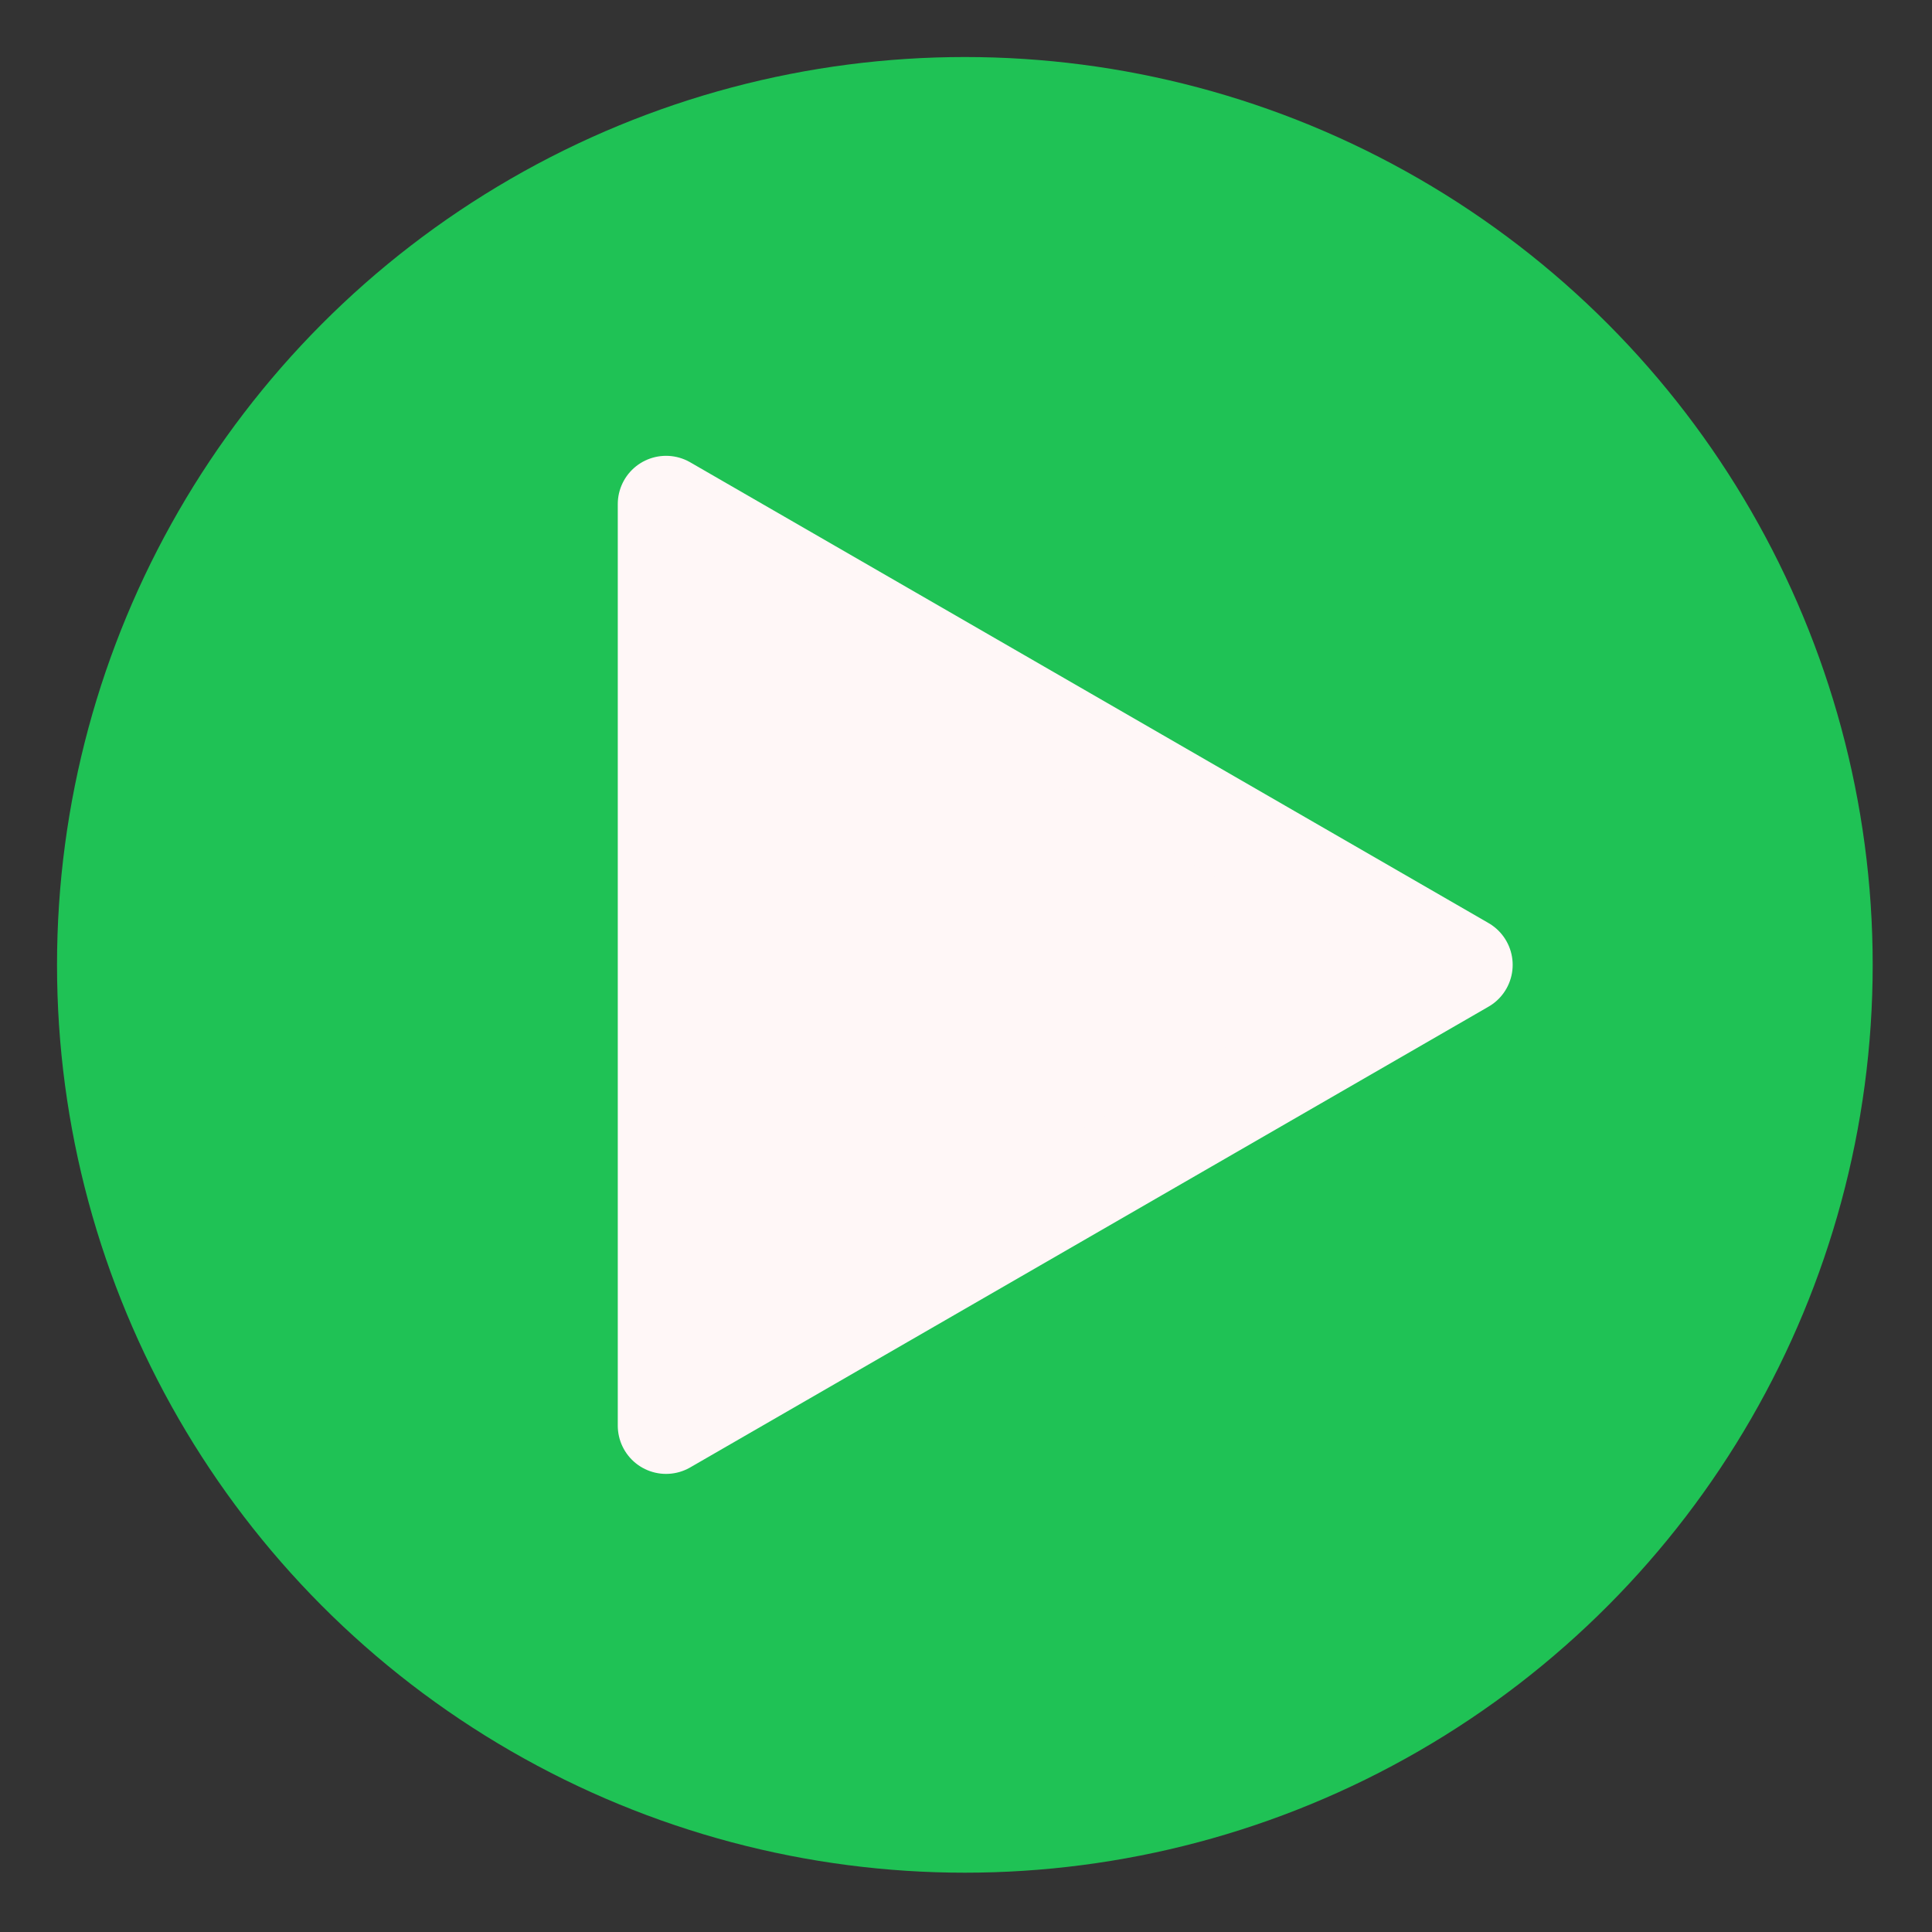 <?xml version="1.0" ?><!DOCTYPE svg  PUBLIC '-//W3C//DTD SVG 1.1//EN'  'http://www.w3.org/Graphics/SVG/1.1/DTD/svg11.dtd'><svg height="8.467mm" style="shape-rendering:geometricPrecision; text-rendering:geometricPrecision; image-rendering:optimizeQuality; fill-rule:evenodd; clip-rule:evenodd" version="1.1" viewBox="0 0 847 847" width="8.467mm" xml:space="preserve" xmlns="http://www.w3.org/2000/svg" xmlns:xlink="http://www.w3.org/1999/xlink"><rect x="0" y="0" width="847" height="847" fill="#333333" stroke="none"/><defs><style type="text/css">
   <![CDATA[
    .str0 {stroke:#FFF7F7;stroke-width:42.33;stroke-linejoin:round}
    .fil0 {fill:#1FC255}
    .fil1 {fill:#FFF7F7}
   ]]>
  </style></defs><g id="Layer_x0020_1"><circle class="fil0" cx="423" cy="423" r="398"/><polygon class="fil1 str0" points="642,423 467,322 292,221 292,423 292,625 467,524 "/></g></svg>